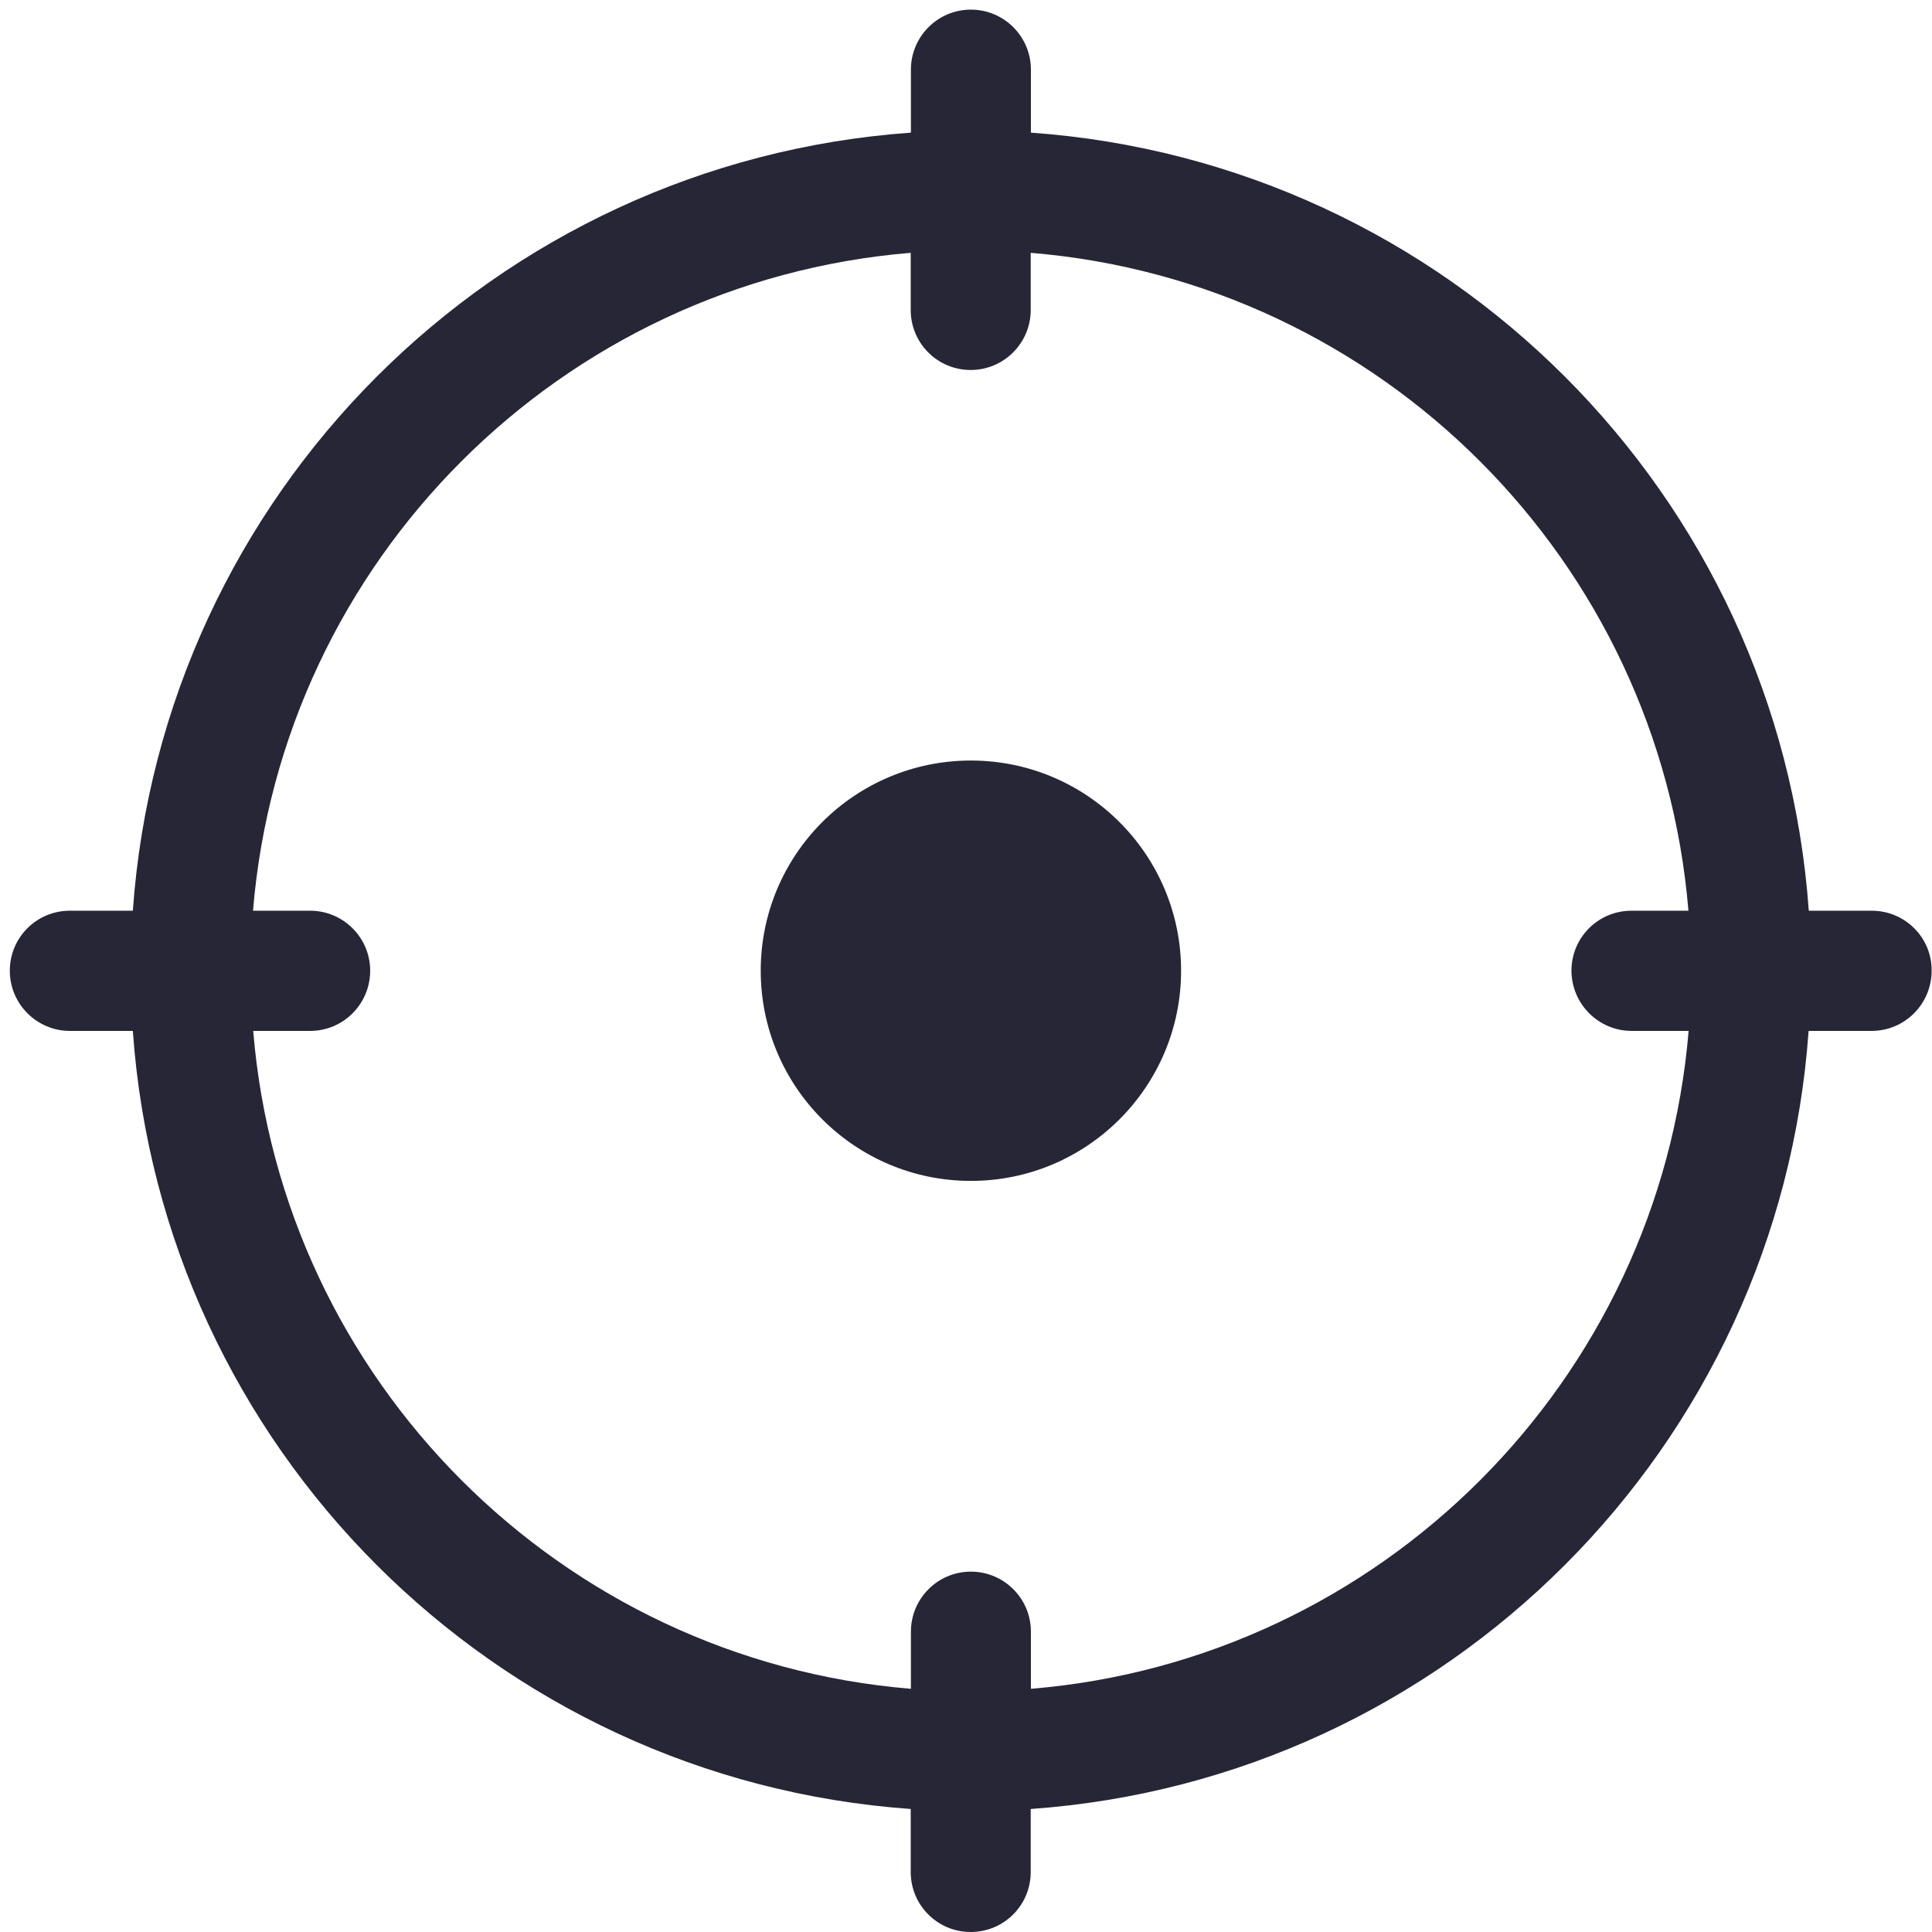 <svg xmlns="http://www.w3.org/2000/svg" viewBox="0 0 1024 1024" version="1.1"><path d="M992.1 482.7l-33.4 0C943 262 767.1 86 546.4 70.3l0-33.4c0-17.6-14.3-31.8-31.8-31.8-17.6 0-31.8 14.3-31.8 31.8l0 33.4C262 86 86.1 262 70.4 482.7L37 482.7c-17.6 0-31.8 14.2-31.8 31.8 0 17.6 14.3 31.9 31.8 31.9L70.4 546.4c15.6 220.7 191.6 396.7 412.3 412.4l0 33.4c0 17.6 14.2 31.8 31.8 31.8 17.6 0 31.8-14.2 31.8-31.8l0-33.4c220.7-15.6 396.7-191.7 412.3-412.4l33.4 0c17.6 0 31.8-14.3 31.8-31.9C1024 497 1009.7 482.7 992.1 482.7zM864.8 546.4l30.2 0c-15.4 185.5-163.1 333.4-348.6 348.7l0-30.3c0-17.6-14.3-31.8-31.8-31.8-17.6 0-31.8 14.3-31.8 31.8l0 30.3c-185.5-15.3-333.3-163.1-348.6-348.7l30.2 0c17.6 0 31.8-14.3 31.8-31.9 0-17.6-14.3-31.8-31.8-31.8L134.1 482.7c15.3-185.6 163.1-333.4 348.6-348.7l0 30.3c0 17.6 14.2 31.8 31.8 31.8 17.6 0 31.8-14.3 31.8-31.8l0-30.3c185.5 15.3 333.3 163.1 348.6 348.7l-30.2 0c-17.6 0-31.8 14.2-31.8 31.8C833 532.1 847.2 546.4 864.8 546.4zM514.6 403.1c-61.6 0-111.4 49.9-111.4 111.4 0 61.5 49.9 111.4 111.4 111.4 61.5 0 111.4-49.9 111.4-111.4C626 453 576.1 403.1 514.6 403.1z" fill="#272636" p-id="1234"></path></svg>